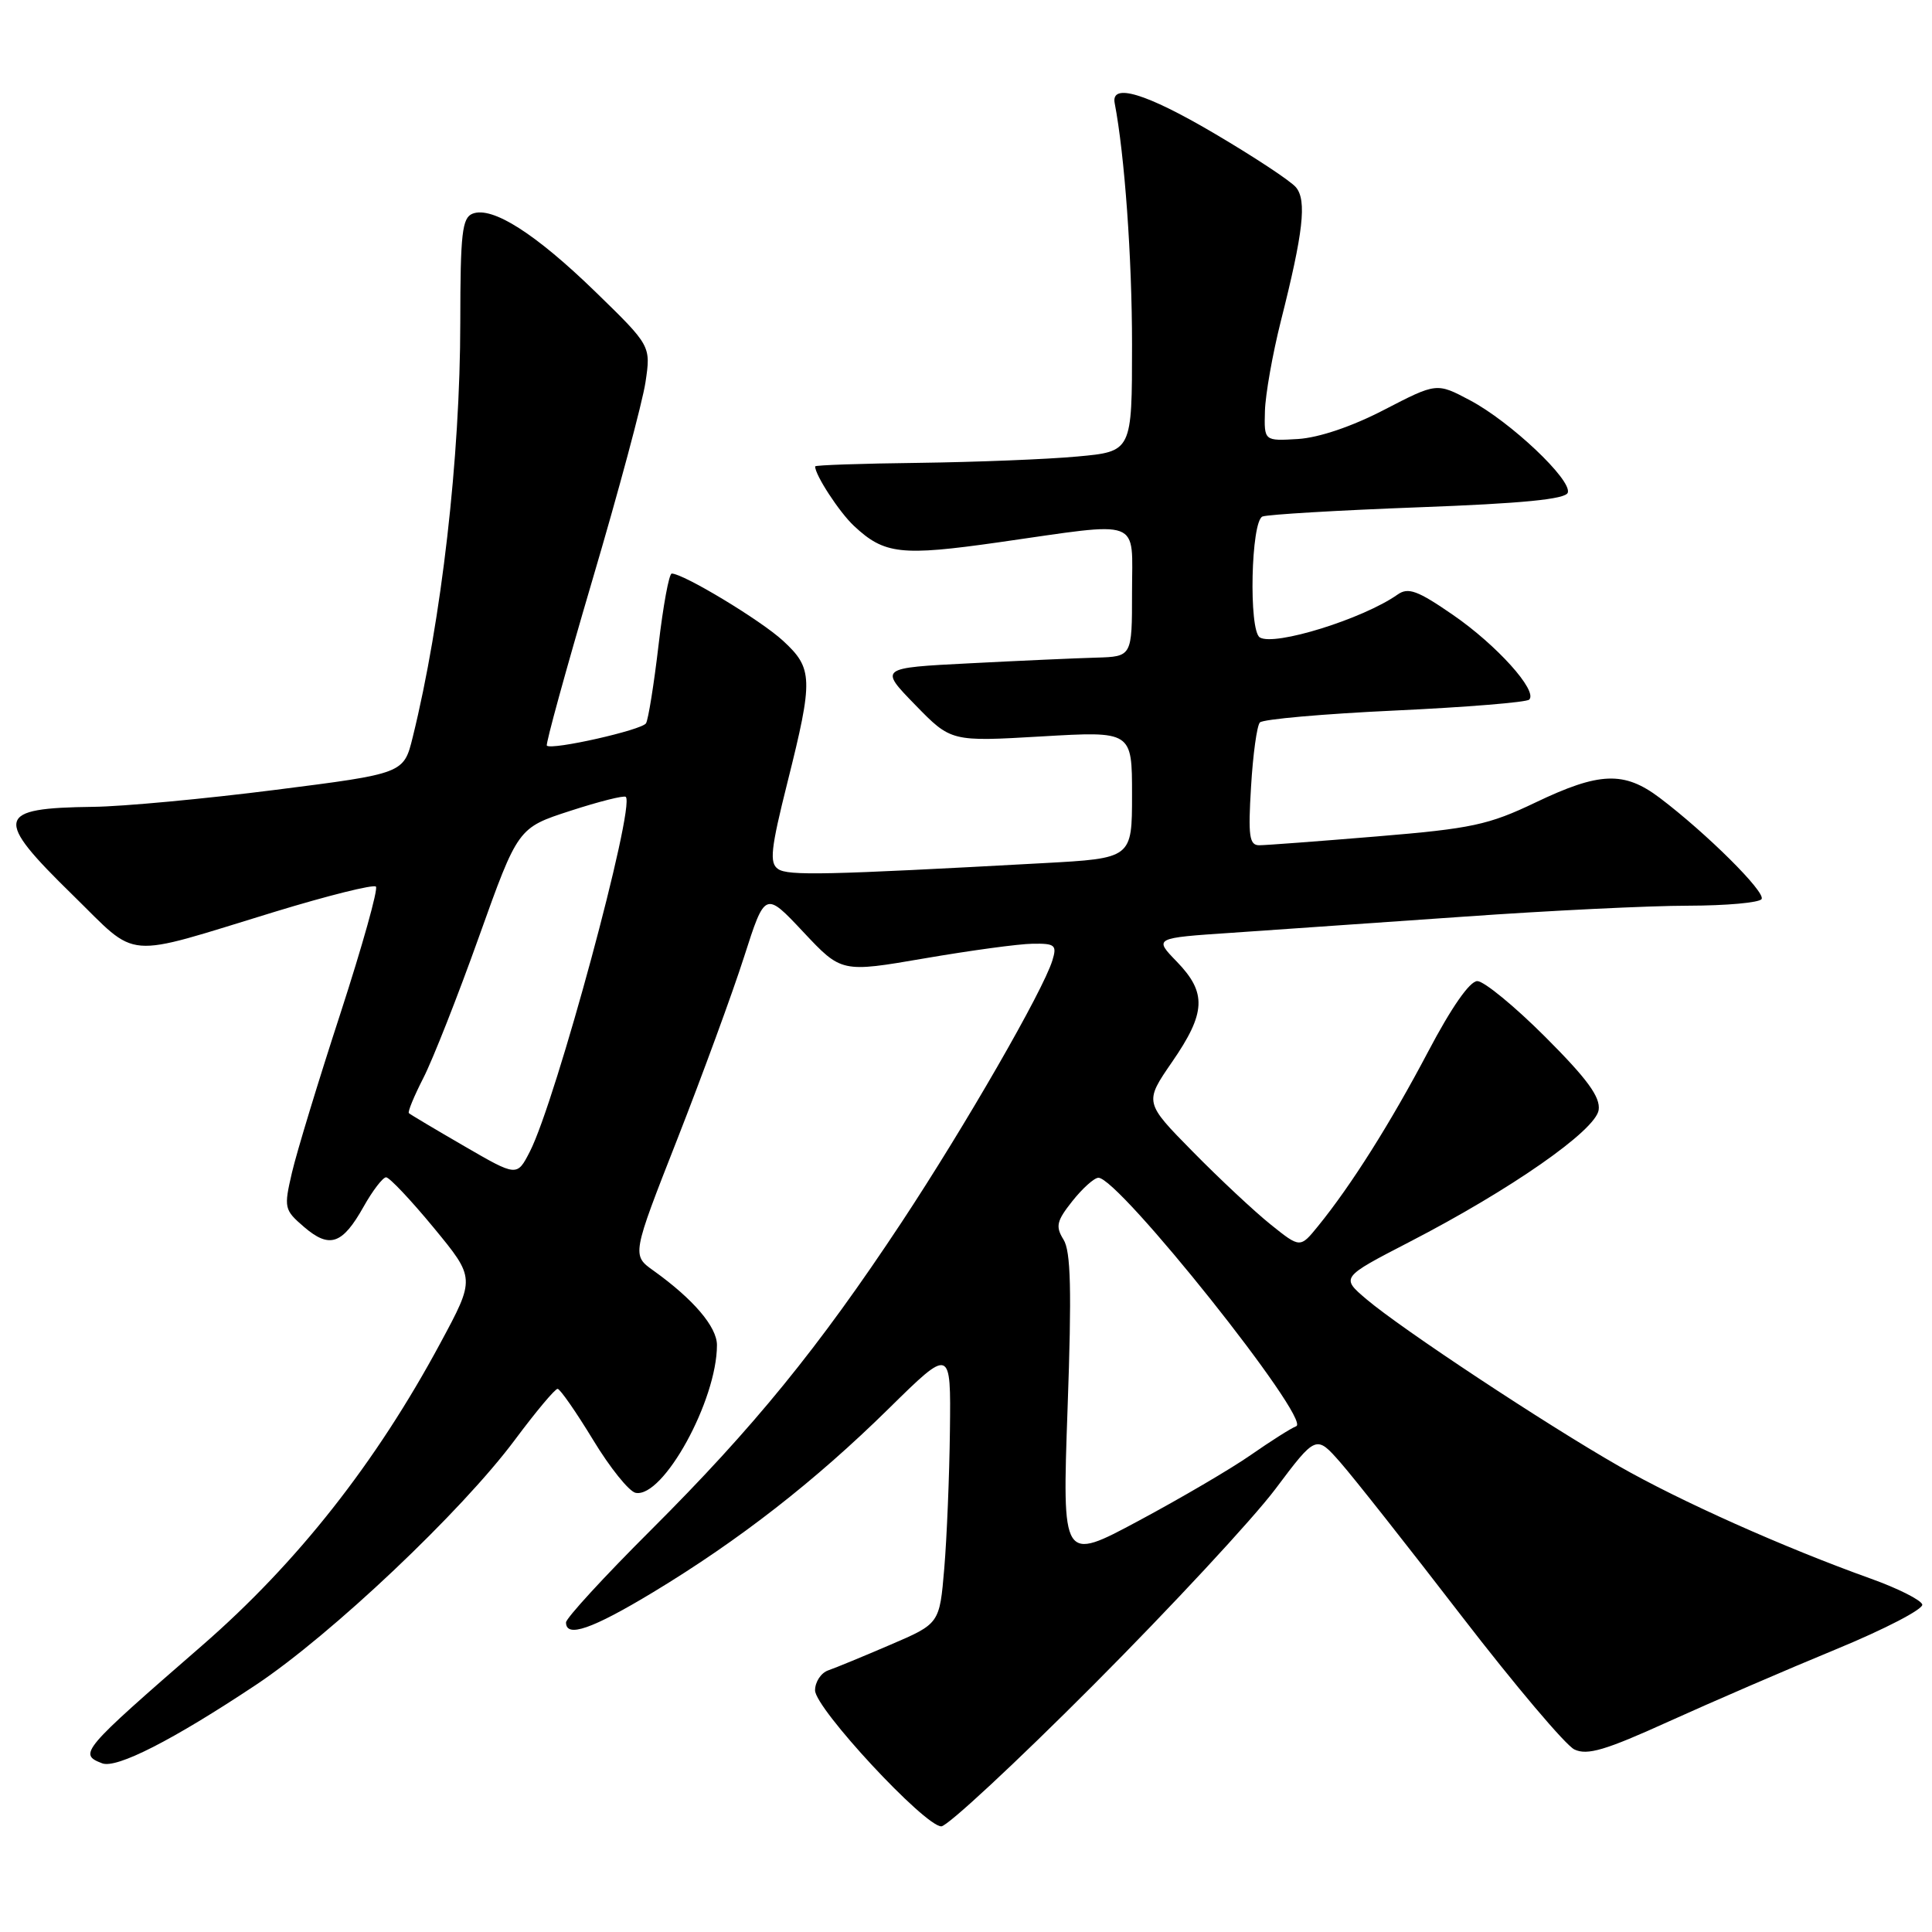 <?xml version="1.0" encoding="UTF-8" standalone="no"?>
<!DOCTYPE svg PUBLIC "-//W3C//DTD SVG 1.1//EN" "http://www.w3.org/Graphics/SVG/1.1/DTD/svg11.dtd" >
<svg xmlns="http://www.w3.org/2000/svg" xmlns:xlink="http://www.w3.org/1999/xlink" version="1.1" viewBox="0 0 256 256">
 <g >
 <path fill="currentColor"
d=" M 144.90 223.25 C 155.18 212.94 166.02 201.26 168.99 197.31 C 174.39 190.12 174.39 190.12 177.63 193.81 C 179.41 195.84 186.63 204.99 193.68 214.15 C 200.73 223.30 207.45 231.25 208.61 231.81 C 210.32 232.63 212.72 231.92 221.11 228.11 C 226.83 225.52 236.80 221.21 243.28 218.54 C 249.76 215.87 254.90 213.20 254.71 212.60 C 254.51 211.99 251.46 210.46 247.92 209.19 C 236.37 205.05 222.65 198.92 214.50 194.26 C 204.76 188.69 185.76 176.13 181.08 172.17 C 177.66 169.27 177.66 169.27 186.73 164.58 C 200.21 157.62 211.43 149.79 211.83 147.08 C 212.08 145.37 210.34 142.98 204.76 137.40 C 200.69 133.33 196.63 130.00 195.75 130.00 C 194.75 130.00 192.32 133.49 189.24 139.34 C 184.27 148.77 179.06 157.04 174.67 162.44 C 172.28 165.39 172.28 165.39 168.39 162.27 C 166.25 160.56 161.60 156.21 158.06 152.61 C 151.62 146.07 151.62 146.07 155.31 140.71 C 159.80 134.20 159.92 131.55 155.95 127.44 C 152.89 124.29 152.89 124.29 163.20 123.60 C 168.86 123.21 182.72 122.25 194.00 121.46 C 205.28 120.66 218.64 120.01 223.69 120.01 C 228.75 120.00 233.12 119.61 233.42 119.13 C 233.99 118.22 226.10 110.39 219.91 105.71 C 215.20 102.16 211.94 102.28 203.47 106.33 C 197.24 109.31 195.00 109.79 182.45 110.83 C 174.72 111.47 167.70 112.00 166.85 112.00 C 165.54 112.00 165.37 110.78 165.77 104.25 C 166.02 99.99 166.55 96.15 166.94 95.73 C 167.33 95.30 175.37 94.59 184.82 94.15 C 194.26 93.71 202.28 93.06 202.63 92.70 C 203.79 91.54 198.31 85.46 192.53 81.48 C 187.84 78.24 186.59 77.79 185.19 78.78 C 180.63 82.00 168.87 85.66 166.93 84.46 C 165.44 83.53 165.76 69.03 167.29 68.44 C 168.01 68.17 177.31 67.62 187.96 67.22 C 201.75 66.71 207.45 66.15 207.74 65.28 C 208.30 63.59 200.15 55.89 194.80 53.05 C 190.37 50.70 190.37 50.70 183.43 54.29 C 179.16 56.51 174.78 57.99 172.00 58.17 C 167.50 58.44 167.50 58.44 167.61 54.47 C 167.67 52.29 168.62 46.90 169.73 42.50 C 172.69 30.79 173.17 26.58 171.73 24.83 C 171.06 24.00 166.11 20.74 160.75 17.59 C 151.85 12.36 147.18 10.95 147.70 13.66 C 149.02 20.52 150.00 34.16 150.00 45.64 C 150.00 59.83 150.00 59.83 142.75 60.49 C 138.76 60.86 129.32 61.23 121.76 61.33 C 114.20 61.42 108.01 61.63 108.01 61.80 C 107.98 62.91 111.21 67.87 113.16 69.69 C 117.18 73.45 119.39 73.70 132.32 71.86 C 151.61 69.11 150.00 68.50 150.00 78.50 C 150.00 87.00 150.00 87.00 145.25 87.14 C 142.64 87.21 135.10 87.55 128.50 87.89 C 116.50 88.50 116.50 88.50 121.26 93.39 C 126.02 98.28 126.02 98.28 138.01 97.58 C 150.00 96.88 150.00 96.88 150.00 105.30 C 150.00 113.73 150.00 113.73 138.25 114.37 C 109.35 115.95 104.43 116.06 103.10 115.15 C 101.93 114.35 102.12 112.52 104.35 103.63 C 107.78 89.95 107.73 88.56 103.75 84.90 C 100.80 82.18 90.55 76.00 89.01 76.00 C 88.65 76.00 87.87 80.26 87.26 85.48 C 86.65 90.69 85.90 95.35 85.60 95.84 C 85.04 96.74 73.10 99.43 72.46 98.80 C 72.28 98.61 74.98 88.79 78.46 76.97 C 81.95 65.16 85.13 53.31 85.53 50.65 C 86.25 45.82 86.25 45.82 78.88 38.65 C 70.94 30.94 65.23 27.31 62.63 28.31 C 61.23 28.85 61.00 30.91 60.99 42.72 C 60.98 60.59 58.50 82.25 54.69 97.67 C 53.50 102.50 53.50 102.50 36.50 104.66 C 27.15 105.85 16.27 106.87 12.33 106.91 C -0.59 107.07 -0.88 108.32 9.65 118.61 C 18.49 127.26 16.02 127.05 36.37 120.83 C 43.44 118.67 49.49 117.16 49.81 117.48 C 50.13 117.79 48.01 125.35 45.11 134.28 C 42.20 143.20 39.31 152.69 38.69 155.36 C 37.60 160.05 37.65 160.31 40.29 162.58 C 43.67 165.48 45.37 164.90 48.18 159.89 C 49.38 157.75 50.73 156.00 51.16 156.00 C 51.60 156.00 54.44 159.01 57.47 162.68 C 62.98 169.37 62.98 169.37 58.37 177.93 C 49.82 193.84 39.39 207.07 26.79 218.03 C 10.75 231.97 10.36 232.43 13.54 233.65 C 15.44 234.38 22.88 230.59 33.92 223.25 C 43.92 216.59 61.17 200.27 68.23 190.78 C 71.01 187.05 73.55 184.01 73.89 184.03 C 74.22 184.05 76.33 187.08 78.58 190.78 C 80.82 194.48 83.36 197.64 84.23 197.81 C 87.88 198.51 95.00 185.56 95.00 178.23 C 95.00 175.81 91.87 172.15 86.61 168.38 C 83.71 166.32 83.71 166.32 89.76 150.91 C 93.08 142.43 97.06 131.58 98.59 126.80 C 101.38 118.10 101.38 118.10 106.44 123.49 C 111.50 128.88 111.50 128.88 122.50 126.99 C 128.55 125.95 134.99 125.07 136.82 125.05 C 139.80 125.00 140.07 125.23 139.45 127.25 C 138.22 131.27 127.90 149.20 119.44 162.00 C 108.47 178.59 99.85 189.17 86.26 202.73 C 80.07 208.90 75.00 214.42 75.00 214.98 C 75.00 217.06 78.44 215.87 86.54 210.98 C 97.97 204.07 107.99 196.26 117.75 186.66 C 126.00 178.54 126.00 178.54 125.87 189.52 C 125.80 195.56 125.46 203.79 125.12 207.82 C 124.50 215.14 124.50 215.14 118.00 217.93 C 114.42 219.47 110.71 221.00 109.75 221.33 C 108.79 221.66 108.00 222.86 108.00 223.98 C 108.00 226.36 122.52 242.00 124.73 242.00 C 125.54 242.00 134.62 233.56 144.90 223.25 Z  M 141.46 186.61 C 142.02 170.94 141.89 165.80 140.92 164.25 C 139.84 162.51 140.00 161.79 142.08 159.17 C 143.41 157.49 144.96 156.09 145.53 156.06 C 148.15 155.91 173.83 188.14 171.76 188.98 C 171.04 189.26 168.34 190.98 165.74 192.79 C 163.15 194.60 156.46 198.52 150.88 201.51 C 140.74 206.95 140.74 206.95 141.46 186.61 Z  M 61.50 151.86 C 57.65 149.63 54.36 147.67 54.18 147.50 C 54.00 147.33 54.87 145.24 56.09 142.85 C 57.32 140.46 60.65 132.02 63.48 124.09 C 68.63 109.69 68.63 109.69 75.57 107.44 C 79.38 106.20 82.69 105.37 82.92 105.59 C 84.21 106.85 73.66 145.86 70.21 152.59 C 68.50 155.92 68.50 155.92 61.50 151.86 Z "/>
</g>
</svg>